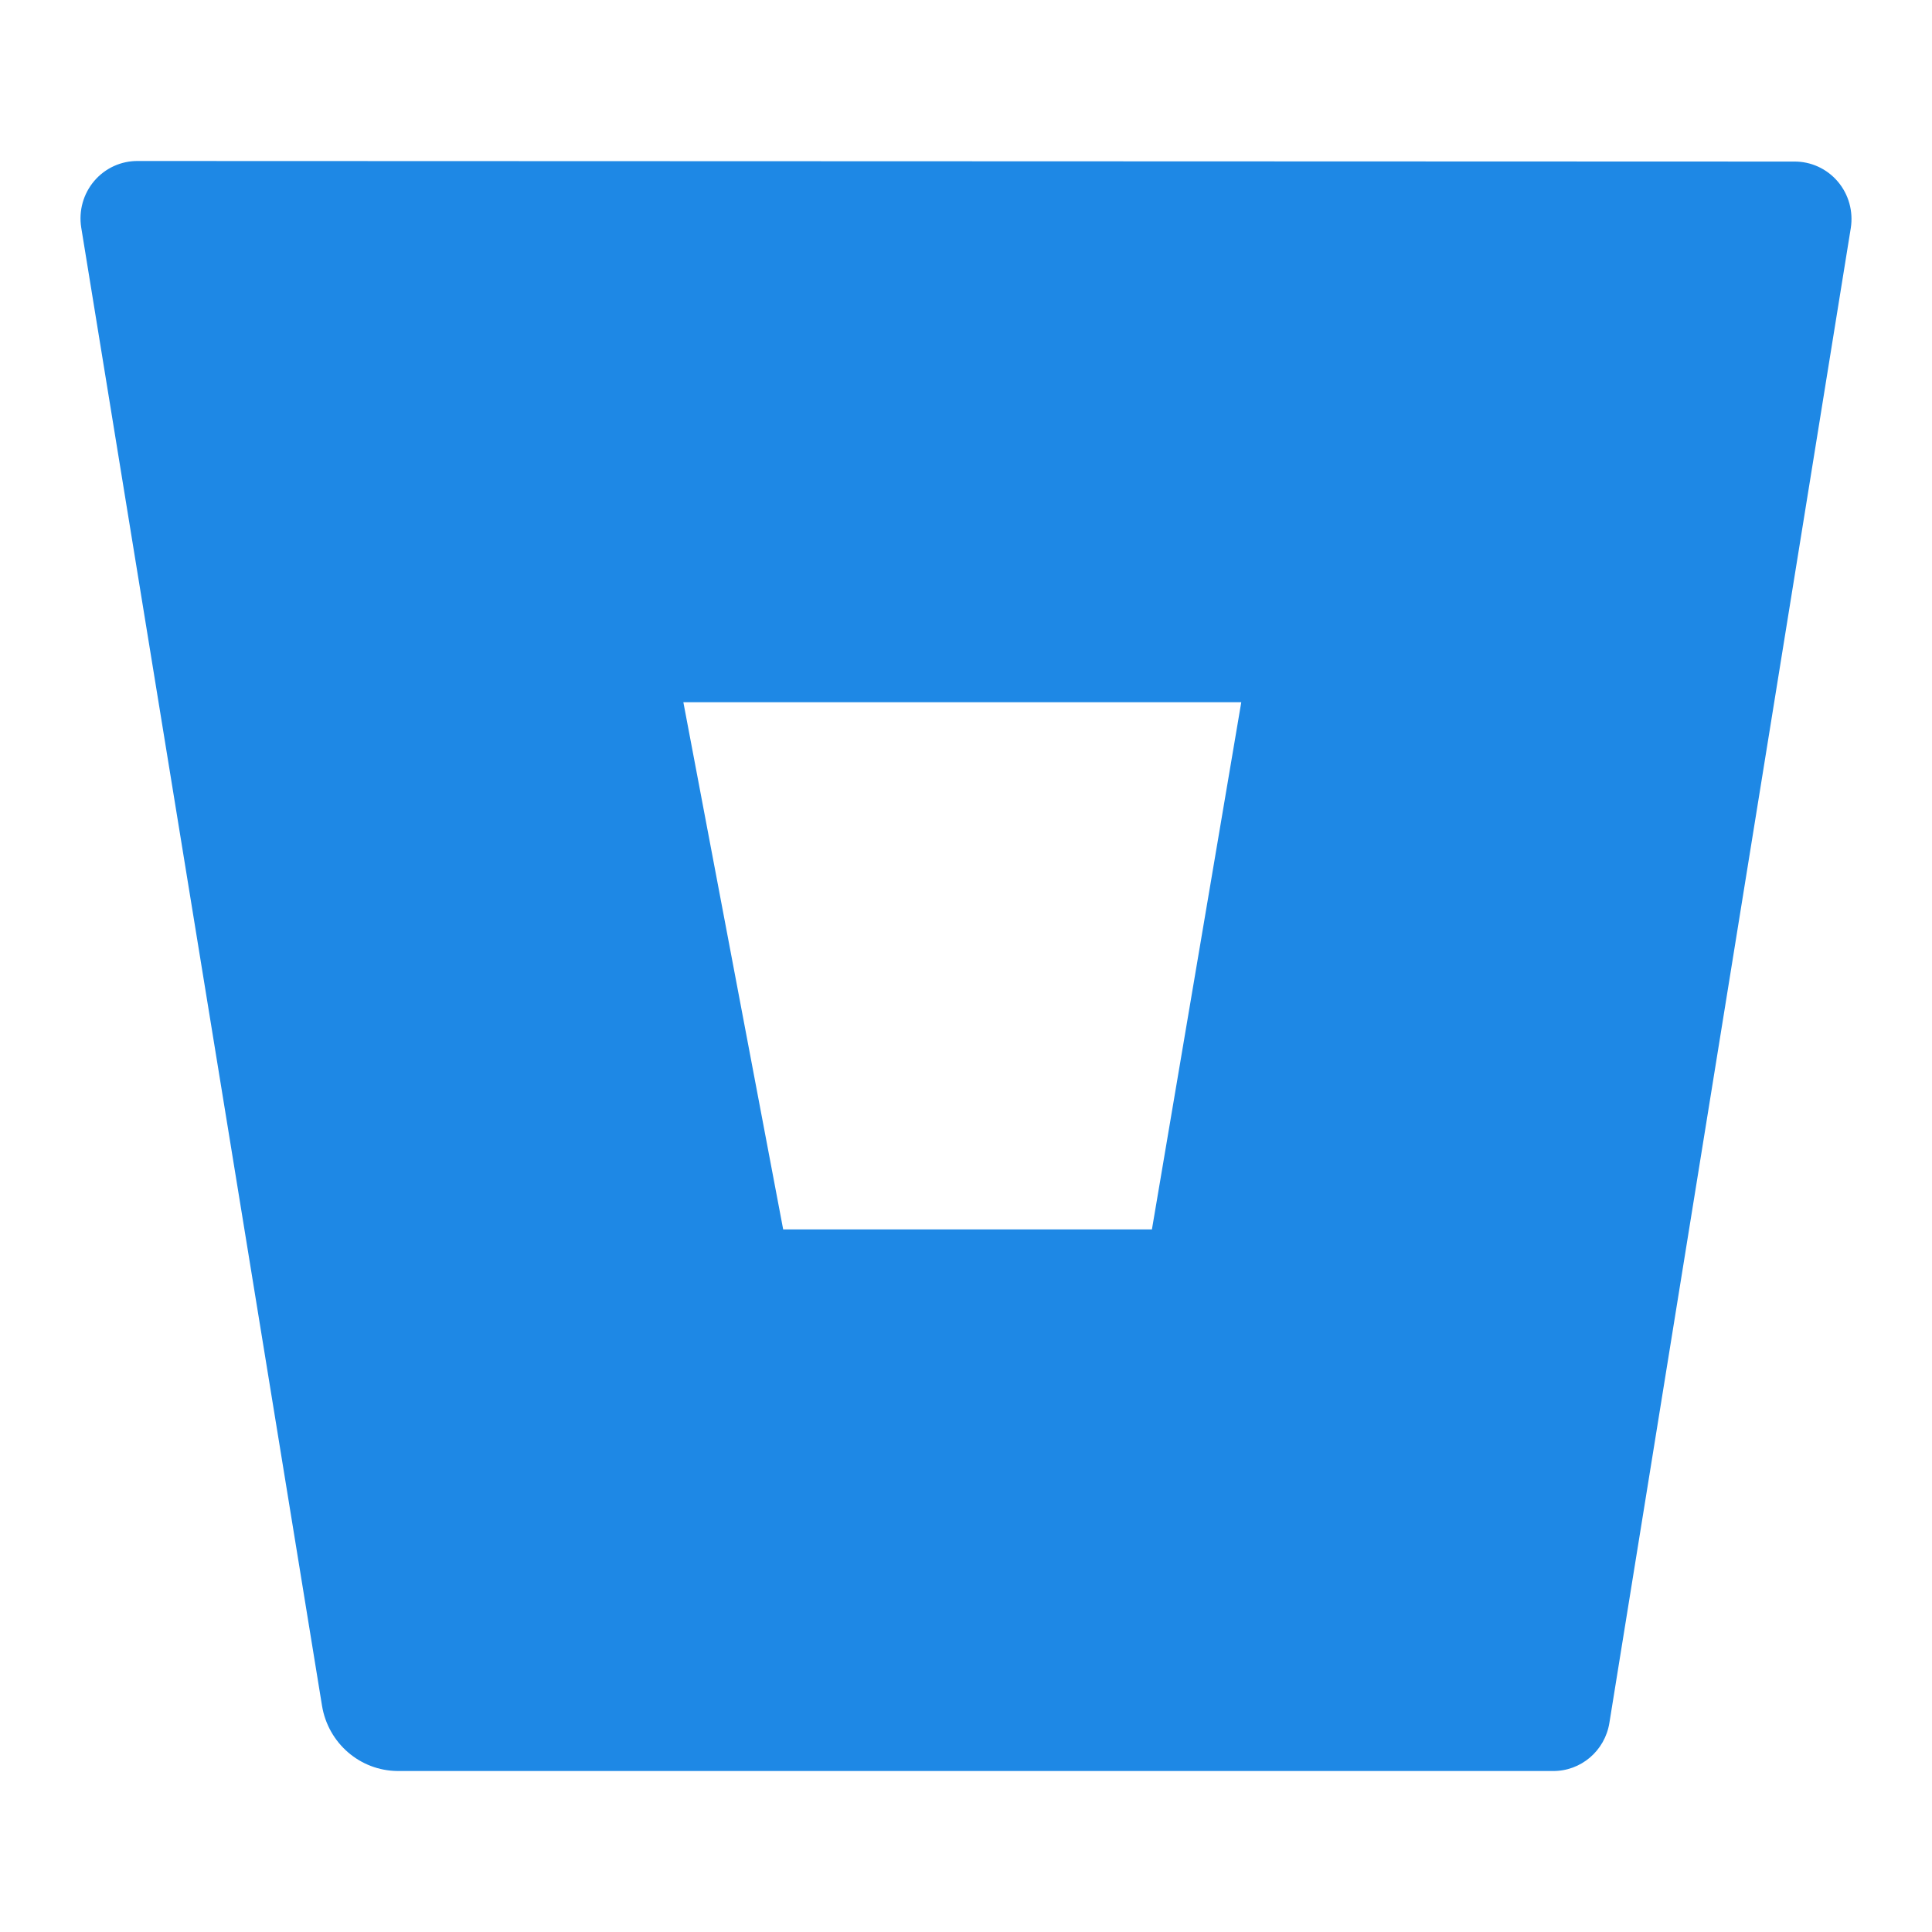 <svg xmlns="http://www.w3.org/2000/svg" width="48" height="48" viewBox="0 0 48 48">
  <path fill="#1E88E5" d="M1.428,0 C1.011,-0.005 0.614,0.176 0.342,0.495 C0.07,0.814 -0.048,1.238 0.018,1.653 L6.001,38.382 C6.155,39.31 6.945,39.992 7.875,40 L36.576,40 C37.274,40.009 37.874,39.5 37.985,38.803 L43.982,1.668 C44.048,1.252 43.93,0.828 43.658,0.509 C43.386,0.19 42.989,0.009 42.572,0.014 L1.428,0 Z M26.619,26.545 L17.458,26.545 L14.978,13.447 L28.839,13.447 L26.619,26.545 Z" transform="translate(2 4)"/>
</svg>
